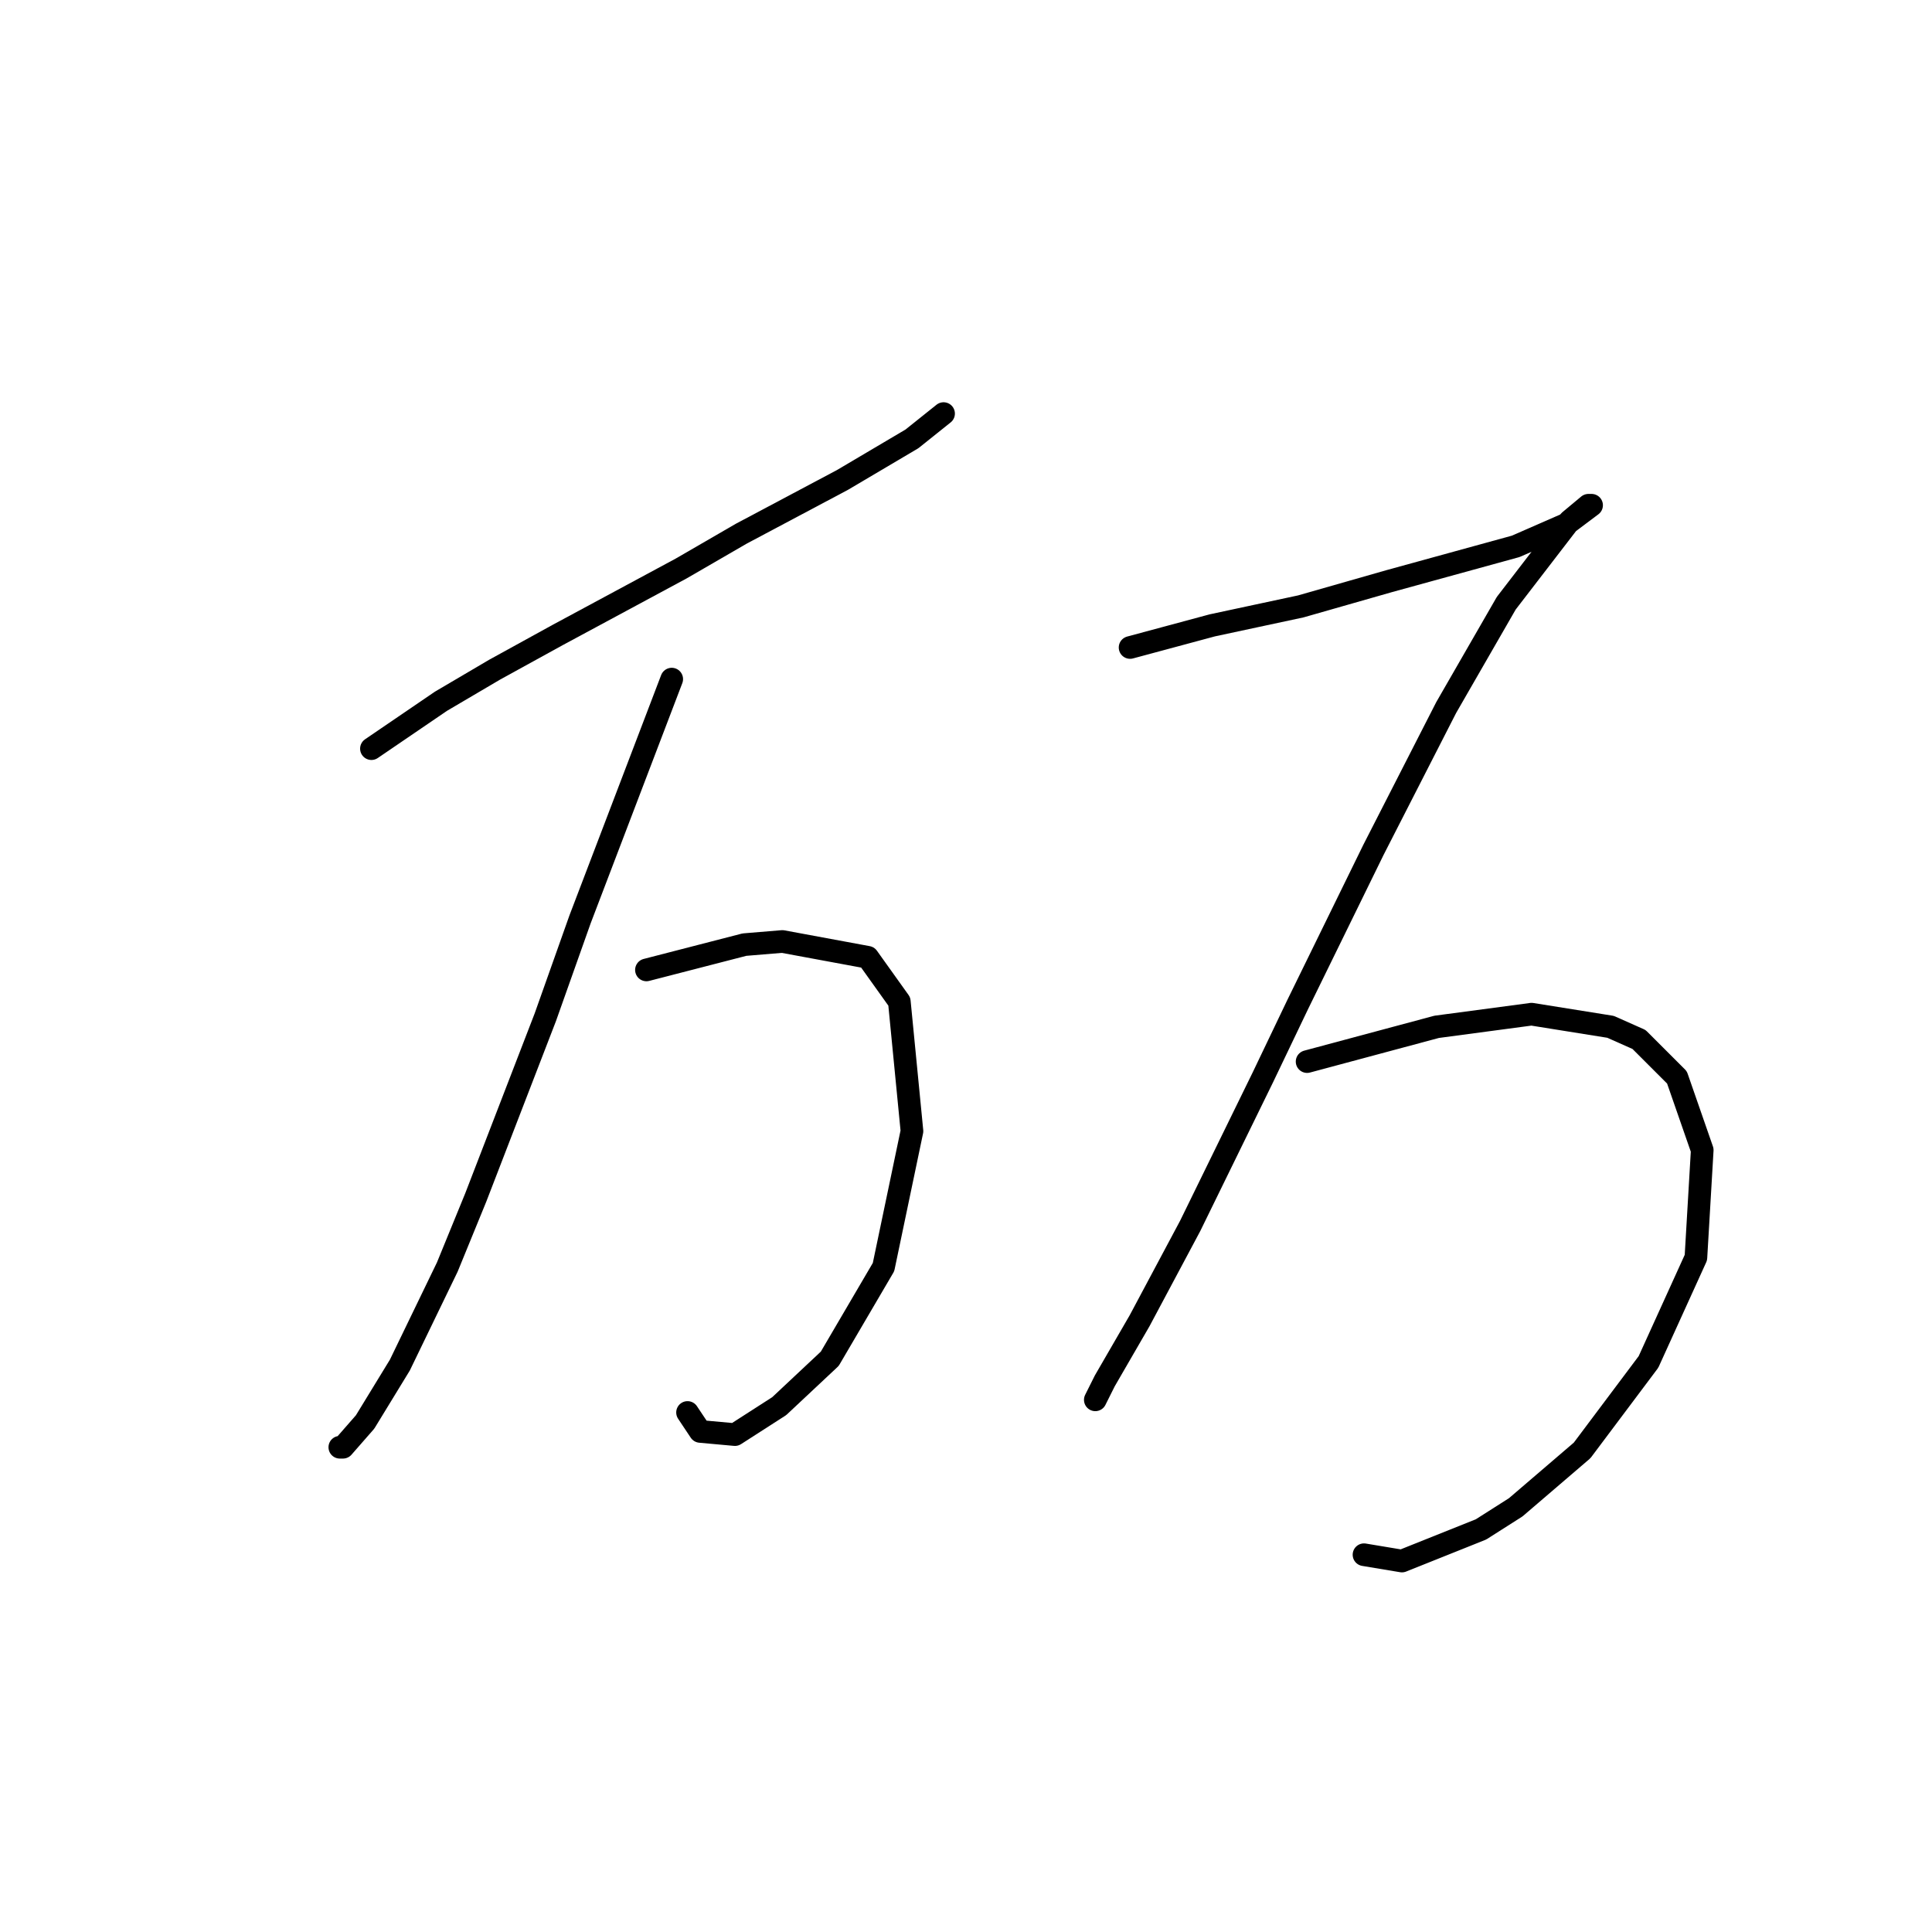 <?xml version="1.0" standalone="no"?>
    <svg width="256" height="256" xmlns="http://www.w3.org/2000/svg" version="1.1">
    <polyline stroke="black" stroke-width="3" stroke-linecap="round" fill="transparent" stroke-linejoin="round" points="49.216 99.2 58.431 92.918 65.551 88.729 73.928 84.122 90.264 75.326 98.222 70.718 111.625 63.598 120.84 58.152 125.029 54.802 125.029 54.802 " />
        <polyline stroke="black" stroke-width="3" stroke-linecap="round" fill="transparent" stroke-linejoin="round" points="89.007 89.986 76.86 121.819 72.253 134.803 63.038 158.678 59.268 167.893 52.986 180.877 48.378 188.417 45.446 191.768 45.027 191.768 45.027 191.768 " />
        <polyline stroke="black" stroke-width="3" stroke-linecap="round" fill="transparent" stroke-linejoin="round" points="85.656 128.52 98.641 125.169 103.667 124.751 114.976 126.845 119.165 132.709 120.84 149.882 117.071 167.893 109.95 180.04 103.248 186.323 97.384 190.092 92.777 189.673 91.102 187.16 91.102 187.16 " />
        <polyline stroke="black" stroke-width="3" stroke-linecap="round" fill="transparent" stroke-linejoin="round" points="149.741 85.797 160.632 82.865 166.496 81.608 172.36 80.352 184.088 77.001 200.842 72.394 207.544 69.462 209.219 68.205 210.894 66.948 210.476 66.948 207.962 69.043 199.585 79.933 191.627 93.755 181.993 112.604 171.941 133.128 167.333 142.761 157.7 162.448 150.998 175.013 146.391 182.972 145.134 185.485 145.134 185.485 " />
        <polyline stroke="black" stroke-width="3" stroke-linecap="round" fill="transparent" stroke-linejoin="round" points="173.197 140.667 190.37 136.06 202.936 134.384 213.408 136.06 217.177 137.735 222.204 142.761 225.554 152.395 224.717 166.636 218.434 180.459 209.638 192.187 200.842 199.726 196.234 202.658 185.763 206.846 180.737 206.009 180.737 206.009 " />
        </svg>